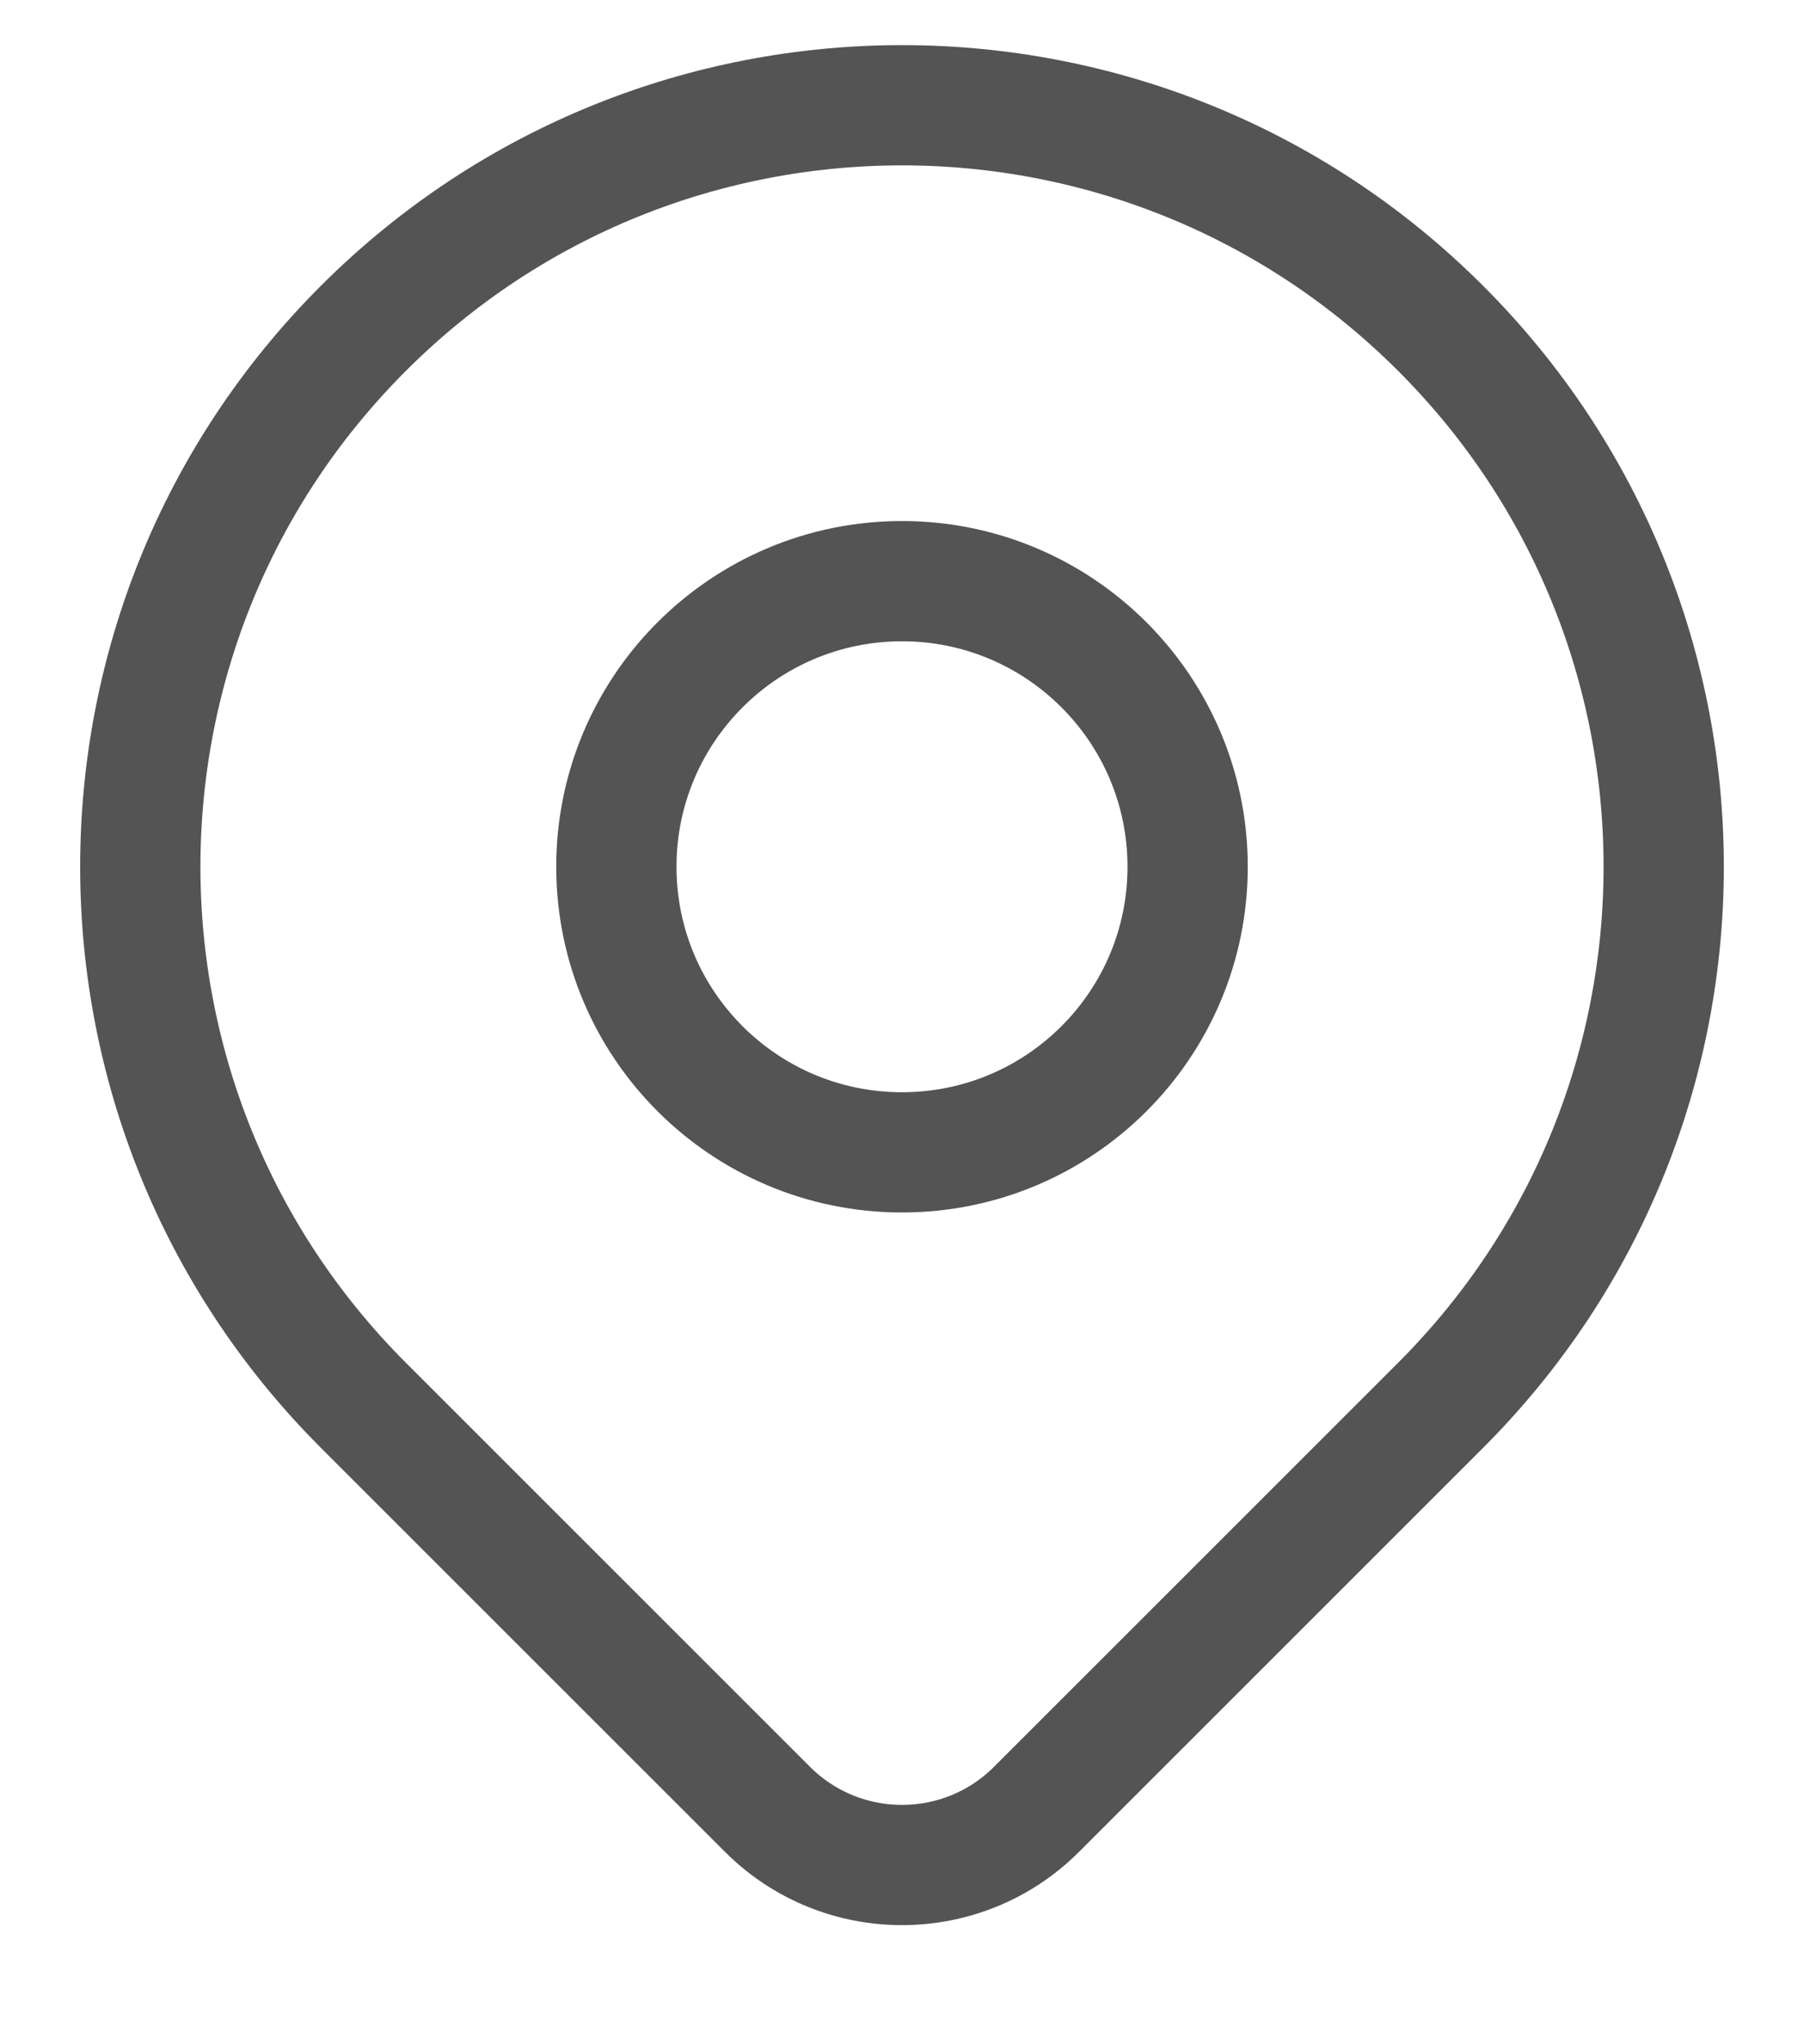 <svg width="15" height="17" viewBox="0 0 15 17" fill="none" xmlns="http://www.w3.org/2000/svg">
<path fill-rule="evenodd" clip-rule="evenodd" d="M11.978 11.687C11.237 12.428 9.686 13.979 8.619 15.046C8.001 15.664 6.999 15.664 6.381 15.046C5.333 13.998 3.812 12.477 3.022 11.687C0.548 9.213 0.548 5.203 3.022 2.73C5.495 0.257 9.505 0.257 11.978 2.73C14.452 5.203 14.452 9.213 11.978 11.687Z" stroke="#545454" stroke-linecap="round" stroke-linejoin="round"/>
<path fill-rule="evenodd" clip-rule="evenodd" d="M9.875 7.208C9.875 8.52 8.812 9.583 7.5 9.583C6.188 9.583 5.125 8.52 5.125 7.208C5.125 5.897 6.188 4.833 7.5 4.833C8.812 4.833 9.875 5.897 9.875 7.208Z" stroke="#545454" stroke-linecap="round" stroke-linejoin="round"/>
</svg>
